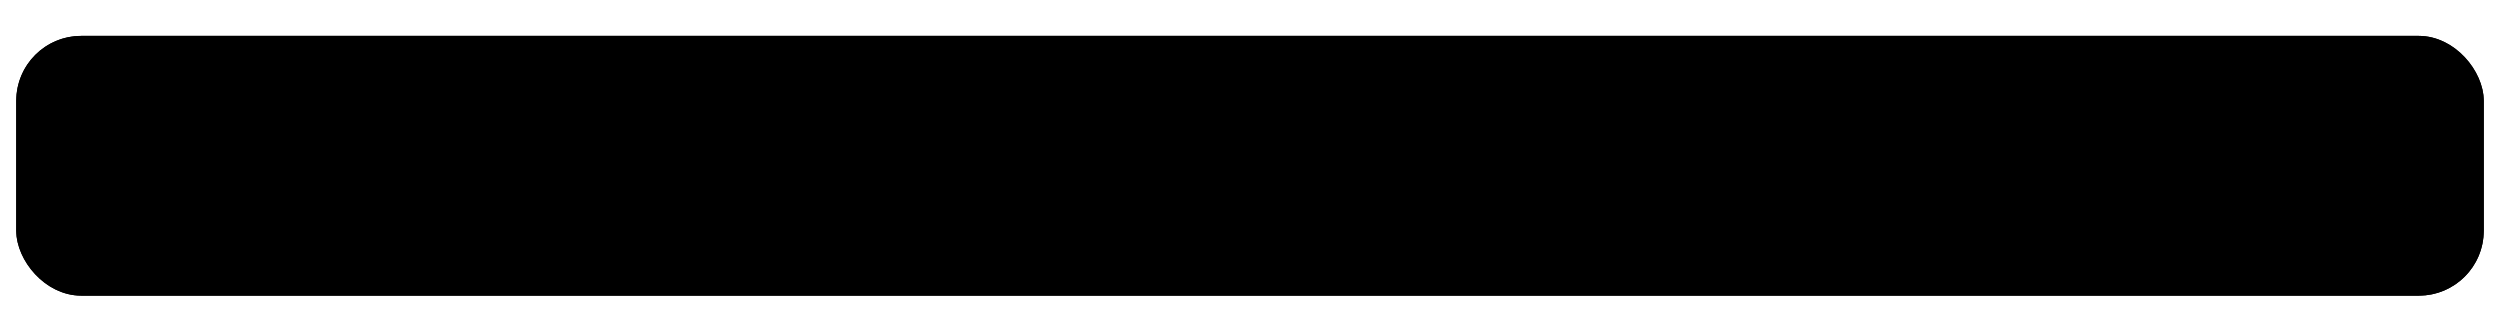<svg width="462" height="58" viewBox="0 0 462 58" fill="none" xmlns="http://www.w3.org/2000/svg">
<g filter="url(#filter0_dd_1880_547)">
<rect x="3" y="2" width="456" height="48" rx="12" fill="url(#paint0_linear_1880_547)" style=""/>
<rect x="5" y="4" width="452" height="44" rx="10" stroke="url(#paint1_linear_1880_547)" style="" stroke-width="4"/>
</g>
<defs>
<filter id="filter0_dd_1880_547" x="0.297" y="0.455" width="461.406" height="56.881" filterUnits="userSpaceOnUse" color-interpolation-filters="sRGB">
<feFlood flood-opacity="0" result="BackgroundImageFix"/>
<feColorMatrix in="SourceAlpha" type="matrix" values="0 0 0 0 0 0 0 0 0 0 0 0 0 0 0 0 0 0 127 0" result="hardAlpha"/>
<feMorphology radius="2.317" operator="erode" in="SourceAlpha" result="effect1_dropShadow_1880_547"/>
<feOffset dy="4.634"/>
<feGaussianBlur stdDeviation="2.51"/>
<feComposite in2="hardAlpha" operator="out"/>
<feColorMatrix type="matrix" values="0 0 0 0 0 0 0 0 0 0 0 0 0 0 0 0 0 0 0.2 0"/>
<feBlend mode="normal" in2="BackgroundImageFix" result="effect1_dropShadow_1880_547"/>
<feColorMatrix in="SourceAlpha" type="matrix" values="0 0 0 0 0 0 0 0 0 0 0 0 0 0 0 0 0 0 127 0" result="hardAlpha"/>
<feMorphology radius="1.158" operator="dilate" in="SourceAlpha" result="effect2_dropShadow_1880_547"/>
<feOffset/>
<feGaussianBlur stdDeviation="0.193"/>
<feComposite in2="hardAlpha" operator="out"/>
<feColorMatrix type="matrix" values="0 0 0 0 0 0 0 0 0 0 0 0 0 0 0 0 0 0 0.05 0"/>
<feBlend mode="normal" in2="effect1_dropShadow_1880_547" result="effect2_dropShadow_1880_547"/>
<feBlend mode="normal" in="SourceGraphic" in2="effect2_dropShadow_1880_547" result="shape"/>
</filter>
<linearGradient id="paint0_linear_1880_547" x1="231" y1="-9.5" x2="231" y2="66.5" gradientUnits="userSpaceOnUse">
<stop stop-color="#1246FF" style="stop-color:#1246FF;stop-color:color(display-p3 0.071 0.275 1);stop-opacity:1;"/>
<stop offset="1" stop-color="#4770FF" style="stop-color:#4770FF;stop-color:color(display-p3 0.279 0.437 1);stop-opacity:1;"/>
</linearGradient>
<linearGradient id="paint1_linear_1880_547" x1="231" y1="64.5" x2="231" y2="-5.5" gradientUnits="userSpaceOnUse">
<stop stop-color="#1246FF" style="stop-color:#1246FF;stop-color:color(display-p3 0.071 0.275 1);stop-opacity:1;"/>
<stop offset="1" stop-color="#4770FF" style="stop-color:#4770FF;stop-color:color(display-p3 0.278 0.439 1);stop-opacity:1;"/>
</linearGradient>
</defs>
</svg>
